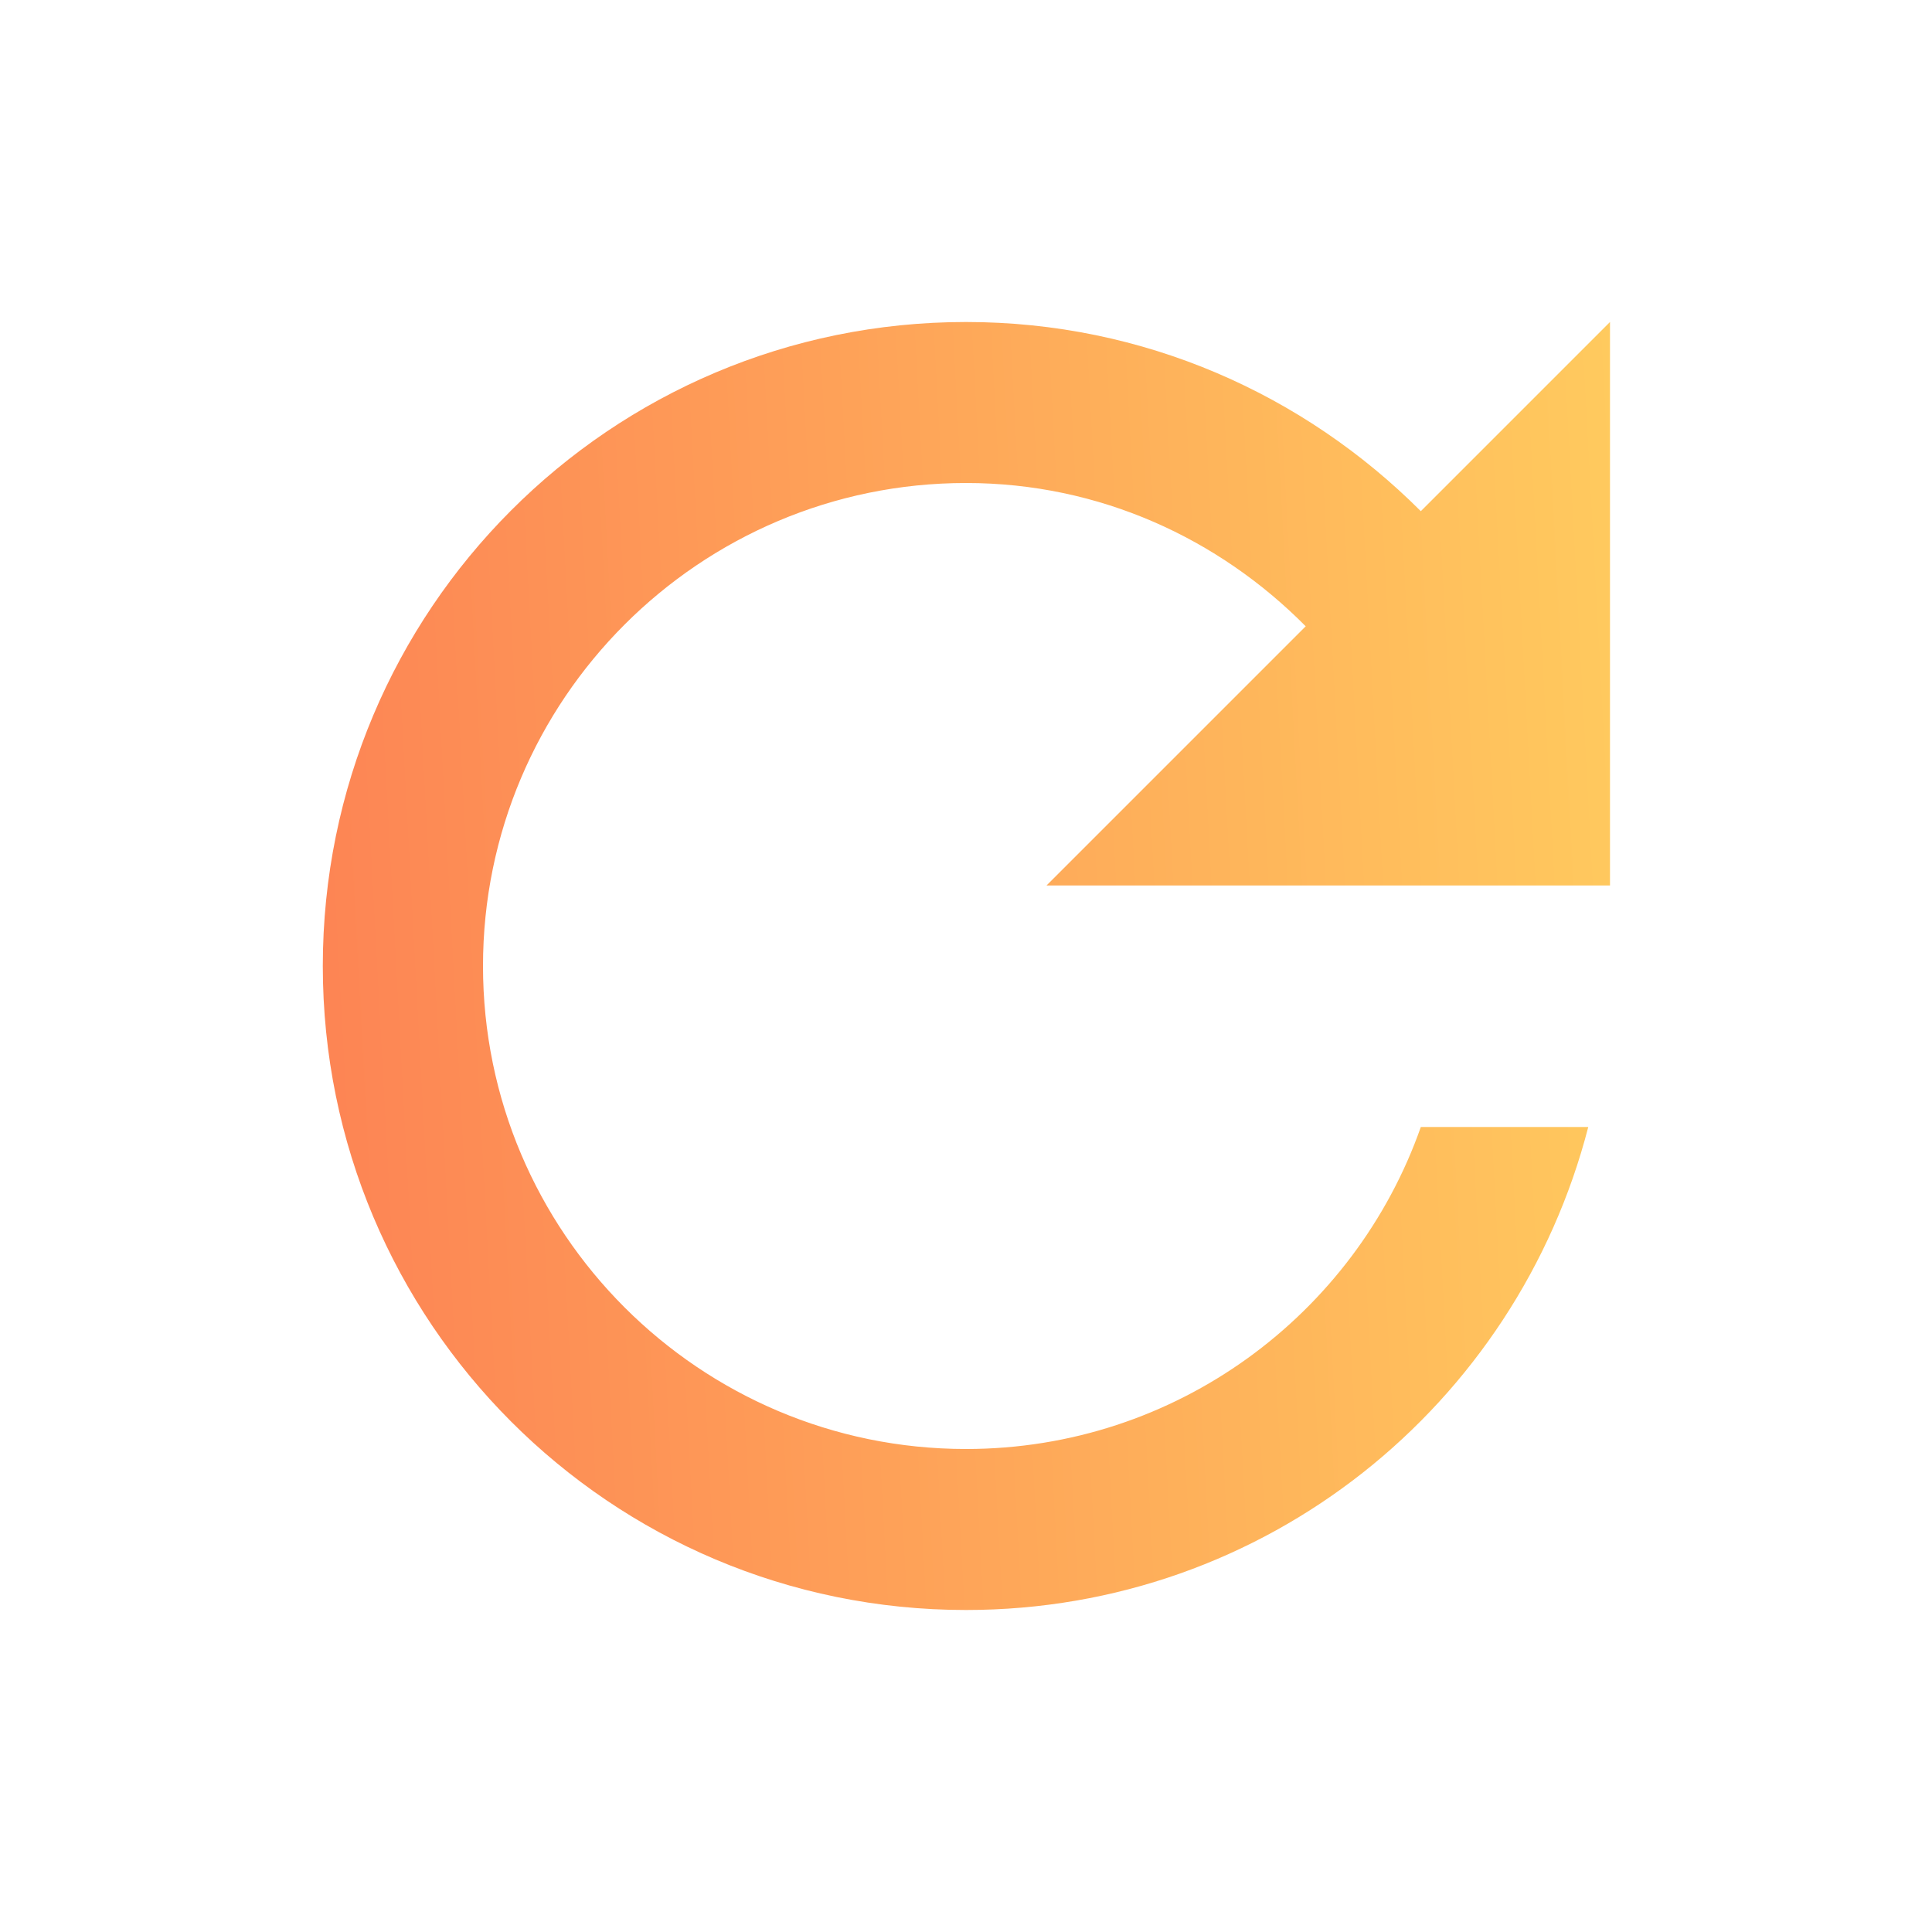 <svg width="24" height="24" viewBox="0 0 24 24" fill="none" xmlns="http://www.w3.org/2000/svg">
<path d="M17.65 6.35C16.2 4.9 14.21 4 12 4C7.58 4 4.01 7.58 4.01 12C4.01 16.42 7.58 20 12 20C15.73 20 18.84 17.45 19.73 14H17.65C16.83 16.33 14.61 18 12 18C8.69 18 6 15.31 6 12C6 8.69 8.69 6 12 6C13.66 6 15.14 6.69 16.22 7.78L13 11H20V4L17.65 6.35Z" fill="url(#paint0_linear_110_358)"/>
<defs>
<linearGradient id="paint0_linear_110_358" x1="20" y1="4" x2="3.24" y2="4.902" gradientUnits="userSpaceOnUse">
<stop stop-color="#FFCA5E"/>
<stop offset="1" stop-color="#FD8354"/>
</linearGradient>
</defs>
</svg>

